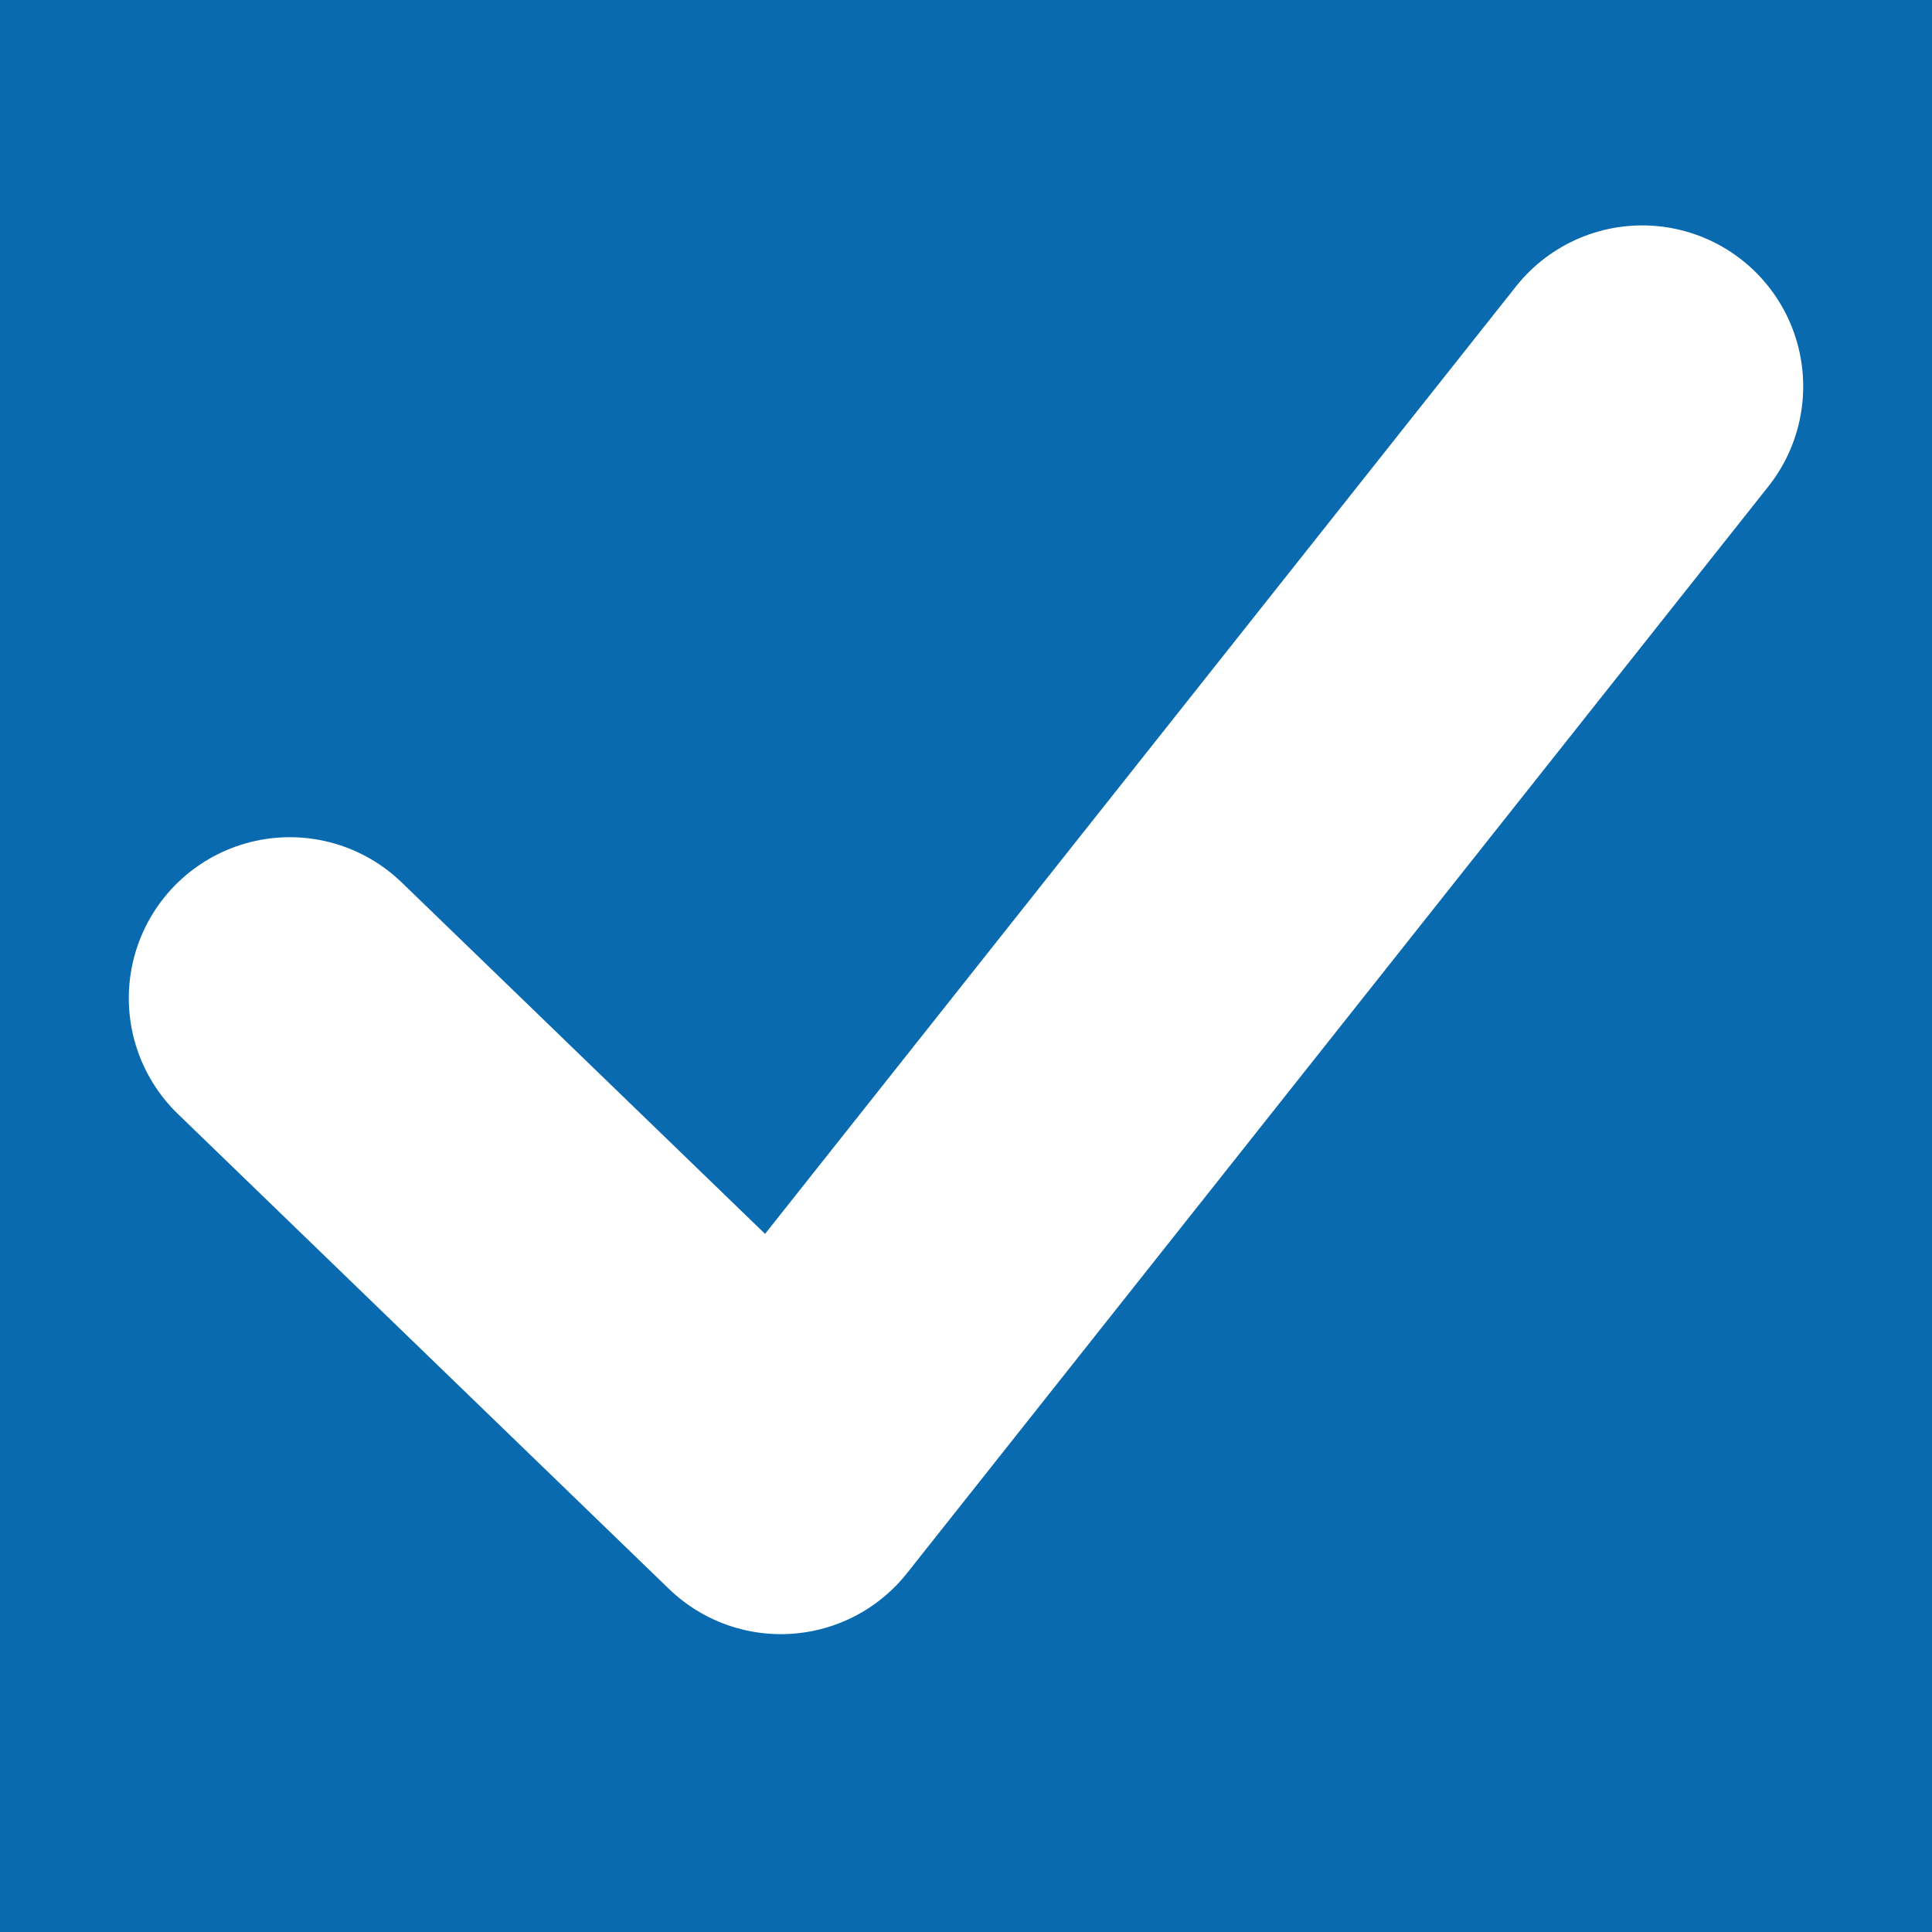 <?xml version="1.0" encoding="utf-8"?>
<!-- Generator: Adobe Illustrator 24.2.3, SVG Export Plug-In . SVG Version: 6.00 Build 0)  -->
<svg version="1.1" id="圖層_1" xmlns="http://www.w3.org/2000/svg" xmlns:xlink="http://www.w3.org/1999/xlink" x="0px" y="0px"
	 viewBox="0 0 24 24" style="enable-background:new 0 0 24 24;" xml:space="preserve">
<style type="text/css">
	.st0{fill:#0A6AB0;}
	.st1{fill:none;stroke:#FFFFFF;stroke-width:4;stroke-linecap:round;stroke-linejoin:round;stroke-miterlimit:10;}
</style>
<rect class="st0" width="24" height="24"/>
<polyline class="st1" points="3.6,12.4 9.7,18.3 20.4,4.8 "/>
</svg>
